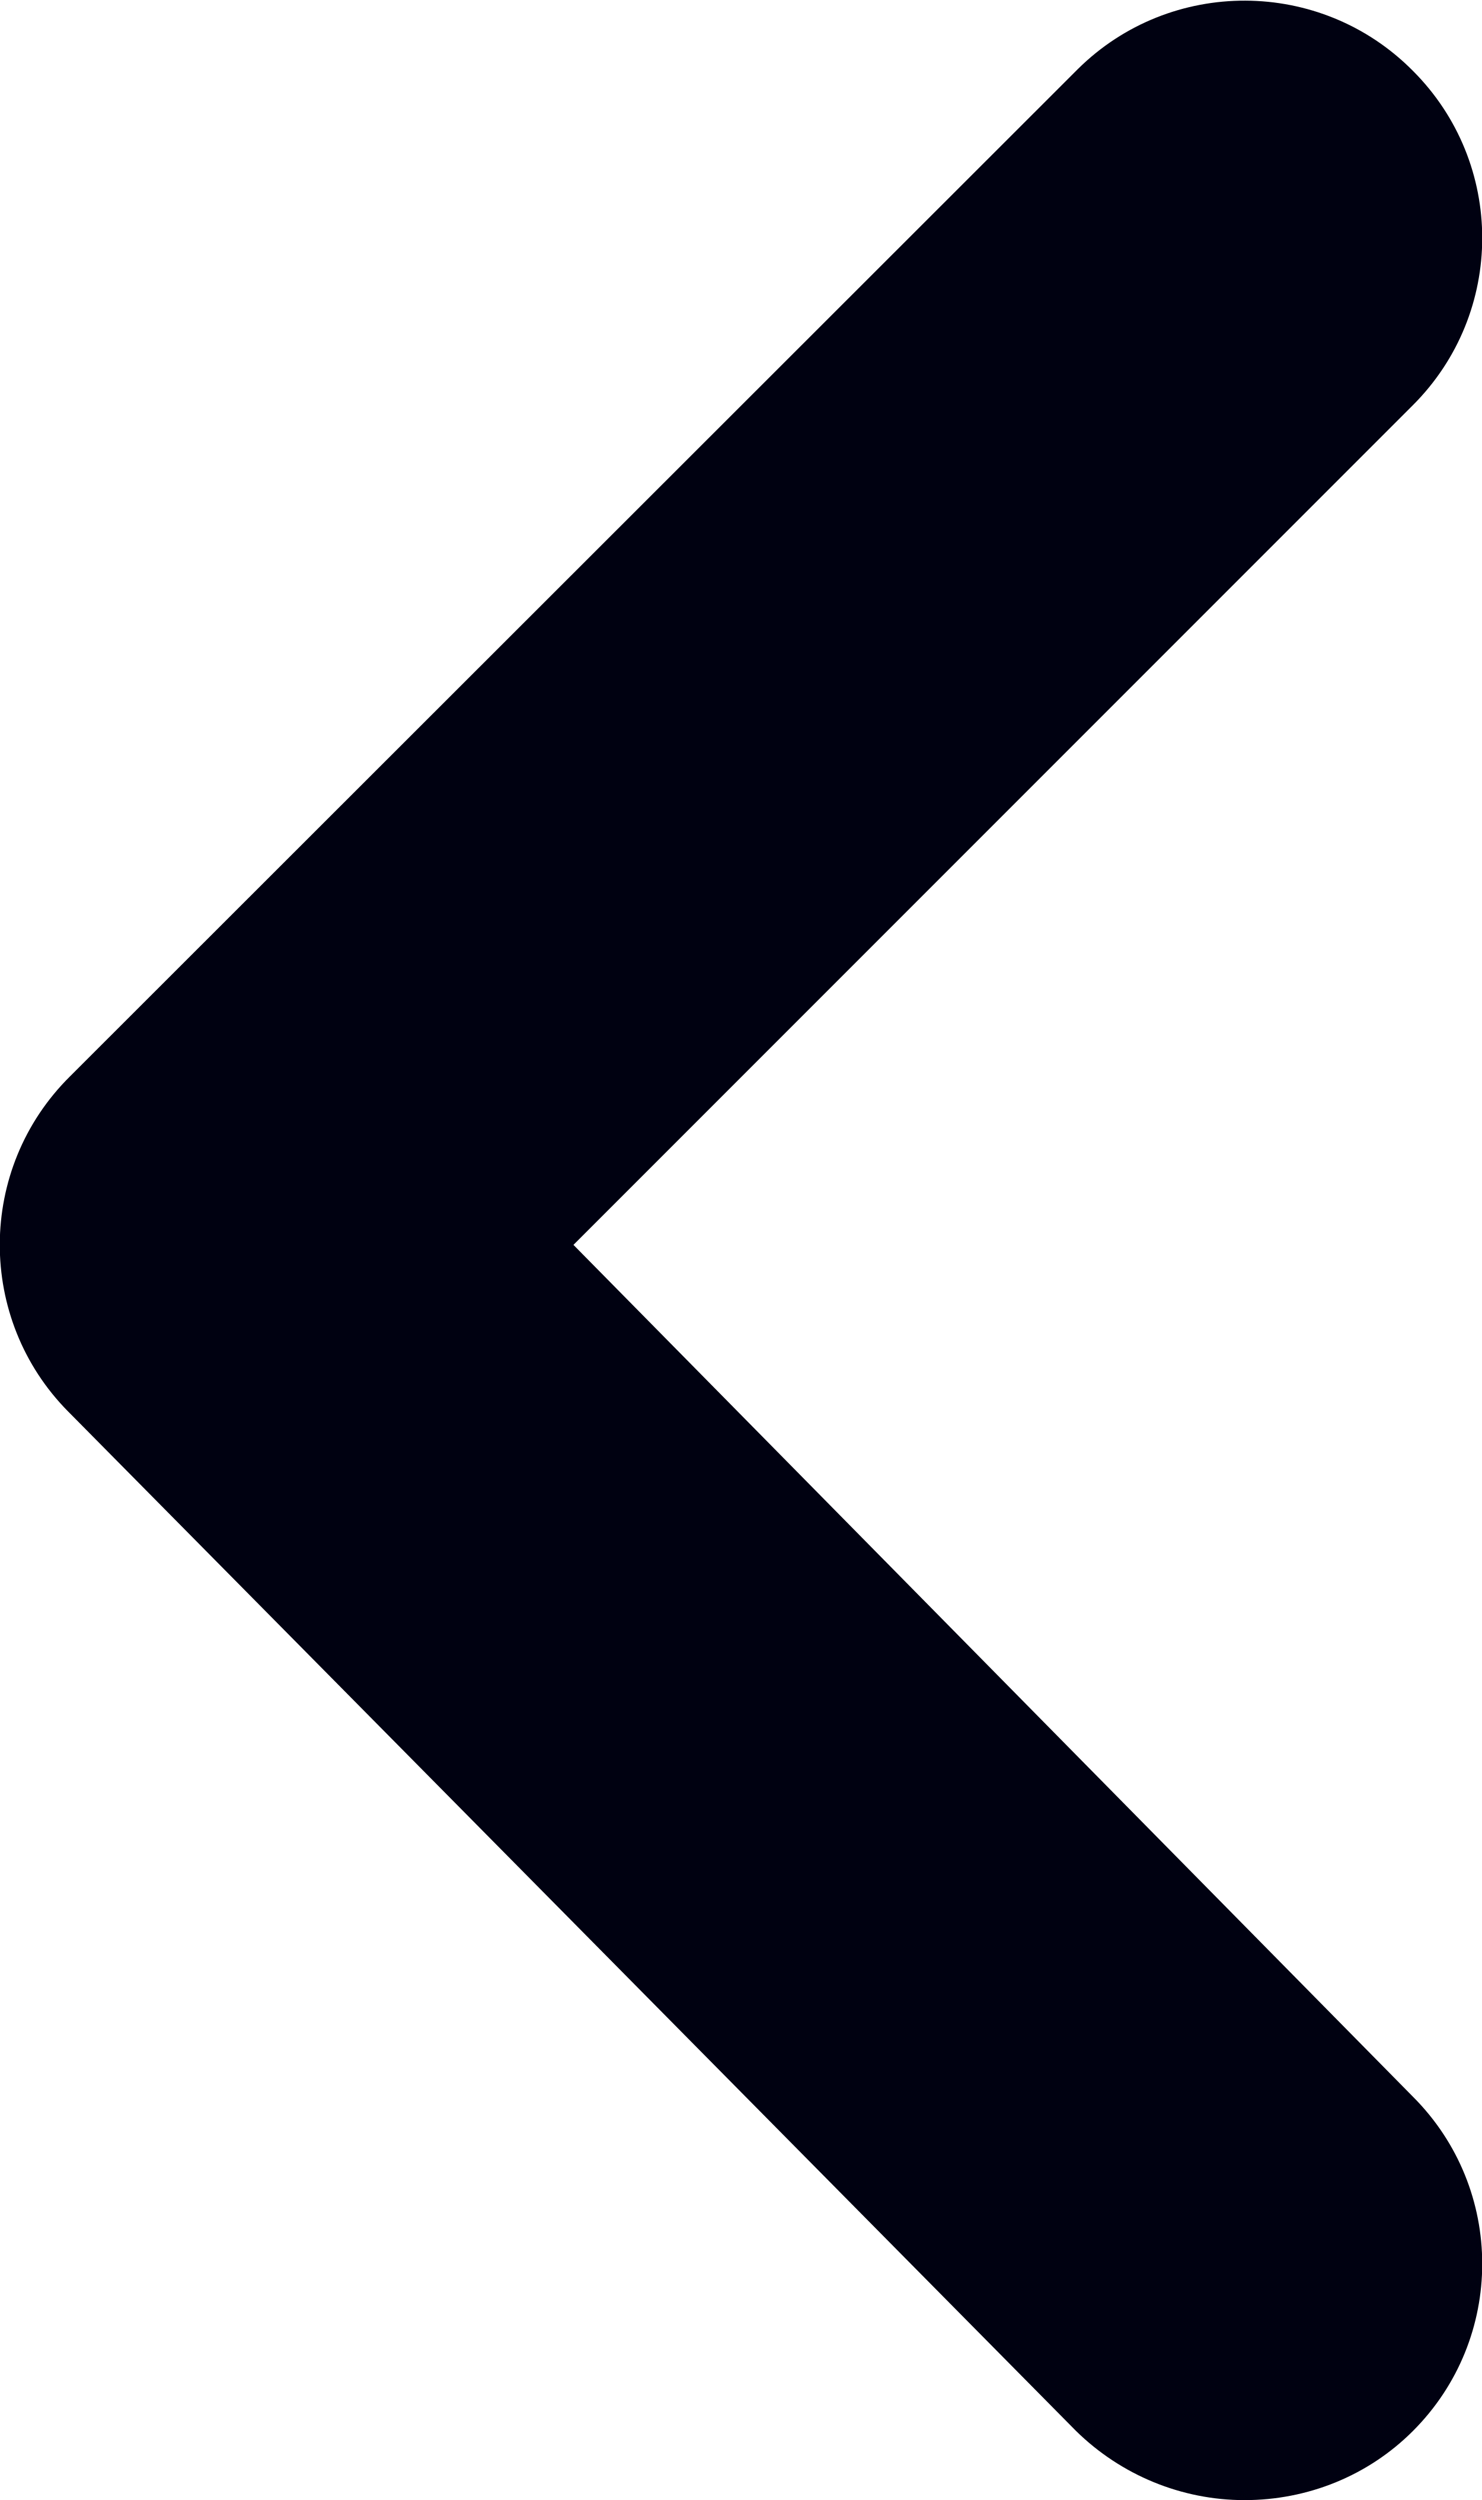 <?xml version="1.0" encoding="UTF-8"?>
<svg id="Layer_2" data-name="Layer 2" xmlns="http://www.w3.org/2000/svg" viewBox="0 0 17.16 28.94">
  <defs>
    <style>
      .cls-1 {
        fill: #000111;
      }
    </style>
  </defs>
  <g id="Layer_1-2" data-name="Layer 1">
    <path class="cls-1" d="M6.64,14.41l9.72-9.72c1.07-1.07,1.07-2.8,0-3.87-1.07-1.08-2.81-1.08-3.88-.02,0,0-.01.01-.02.02L.81,12.46c-1.08,1.07-1.08,2.81-.02,3.88,0,0,.01.01.02.02l11.65,11.78c.52.51,1.22.8,1.95.8.73,0,1.43-.28,1.95-.8,1.07-1.07,1.07-2.8,0-3.87L6.64,14.41Z"/>
  </g>
</svg>